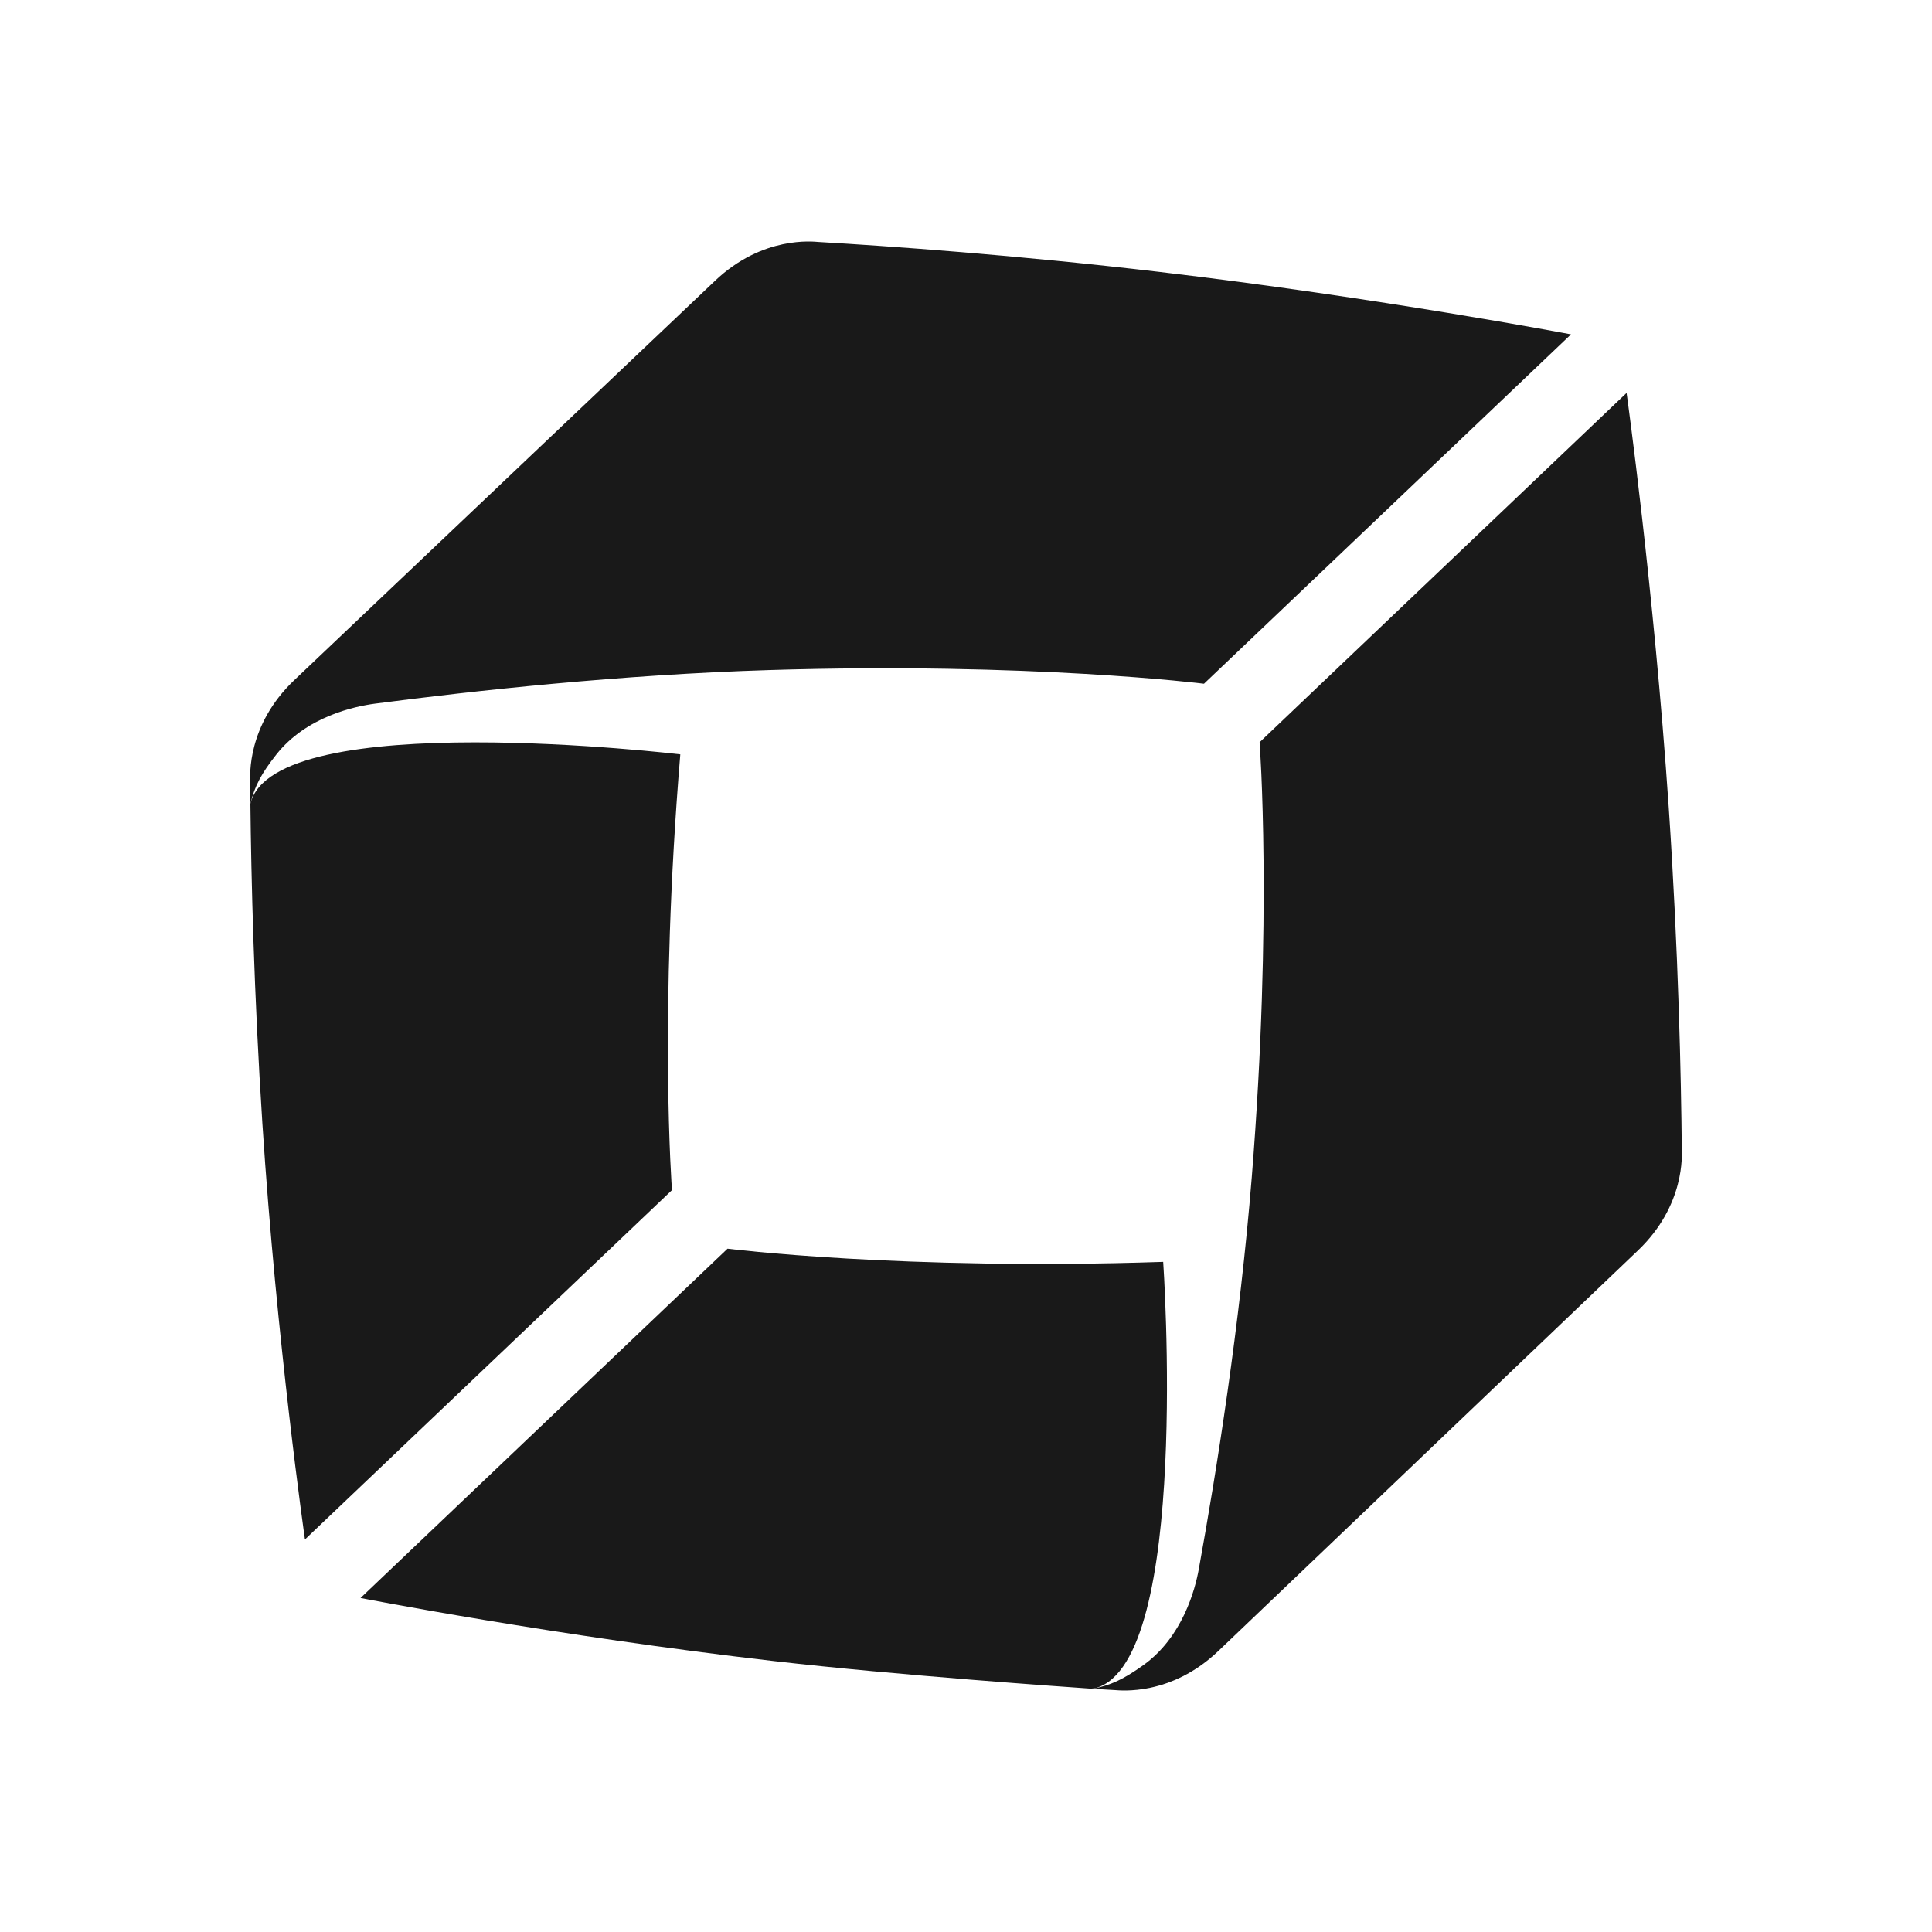 <svg version="1.1" id="Layer_1" xmlns="http://www.w3.org/2000/svg" xlink="http://www.w3.org/1999/xlink" x="0px" y="0px" width="512px" height="512px" viewBox="0 0 512 512" enable-background="new 0 0 512 512" space="preserve" fill="#191919"><path d="M66.356,213.01c0.213,19.458,0.936,50.179,3.168,84.588	c3.799,58.419,11.293,110.368,11.293,110.368l97.264-92.578c0,0-3.539-46.307,2.205-115.472	C180.285,199.917,72.581,187.054,66.356,213.01z"></path><path d="M290.425,447.339c25.197-7.137,17.832-112.928,17.832-112.928	c-69.364,2.316-115.449-3.501-115.449-3.501l-97.264,92.573c0,0,51.522,10.056,109.687,16.734	c32.838,3.766,77.339,6.845,83.583,7.277C289.324,447.524,290.138,447.418,290.425,447.339z"></path><path d="M66.31,207.021c0.009,1.848,0.027,3.853,0.046,5.993	c1.149-4.742,2.926-8.045,6.863-13.043c8.013-10.153,20.936-12.801,26.114-13.492	c26.336-3.446,65.214-7.688,104.49-8.907c69.364-2.135,115.245,3.622,115.245,3.622l97.264-92.583	c0,0-51.041-9.726-109.197-16.567c-37.988-4.46-71.558-6.827-90.271-7.924	c-1.25-0.084-14.719-1.723-27.373,10.292c-13.886,13.163-83.5,79.239-111.493,105.819	C65.356,192.242,66.3,205.775,66.31,207.021z"></path><path d="M295.529,447.895c-1.843-0.107-3.844-0.218-5.983-0.353	c4.798-0.907,8.197-2.519,13.367-6.202c10.542-7.503,13.83-20.277,14.766-25.428	c4.742-26.127,10.902-64.75,14.051-103.92c5.559-69.174,2.076-115.287,2.076-115.287l97.255-92.578	c0,0,7.207,51.463,11.172,109.882c2.575,38.169,3.288,71.818,3.455,90.563	c0.009,1.246,1,14.789-11.626,26.821c-13.839,13.224-83.267,79.493-111.186,106.135	C310.259,449.567,296.789,447.96,295.529,447.895z"></path></svg>